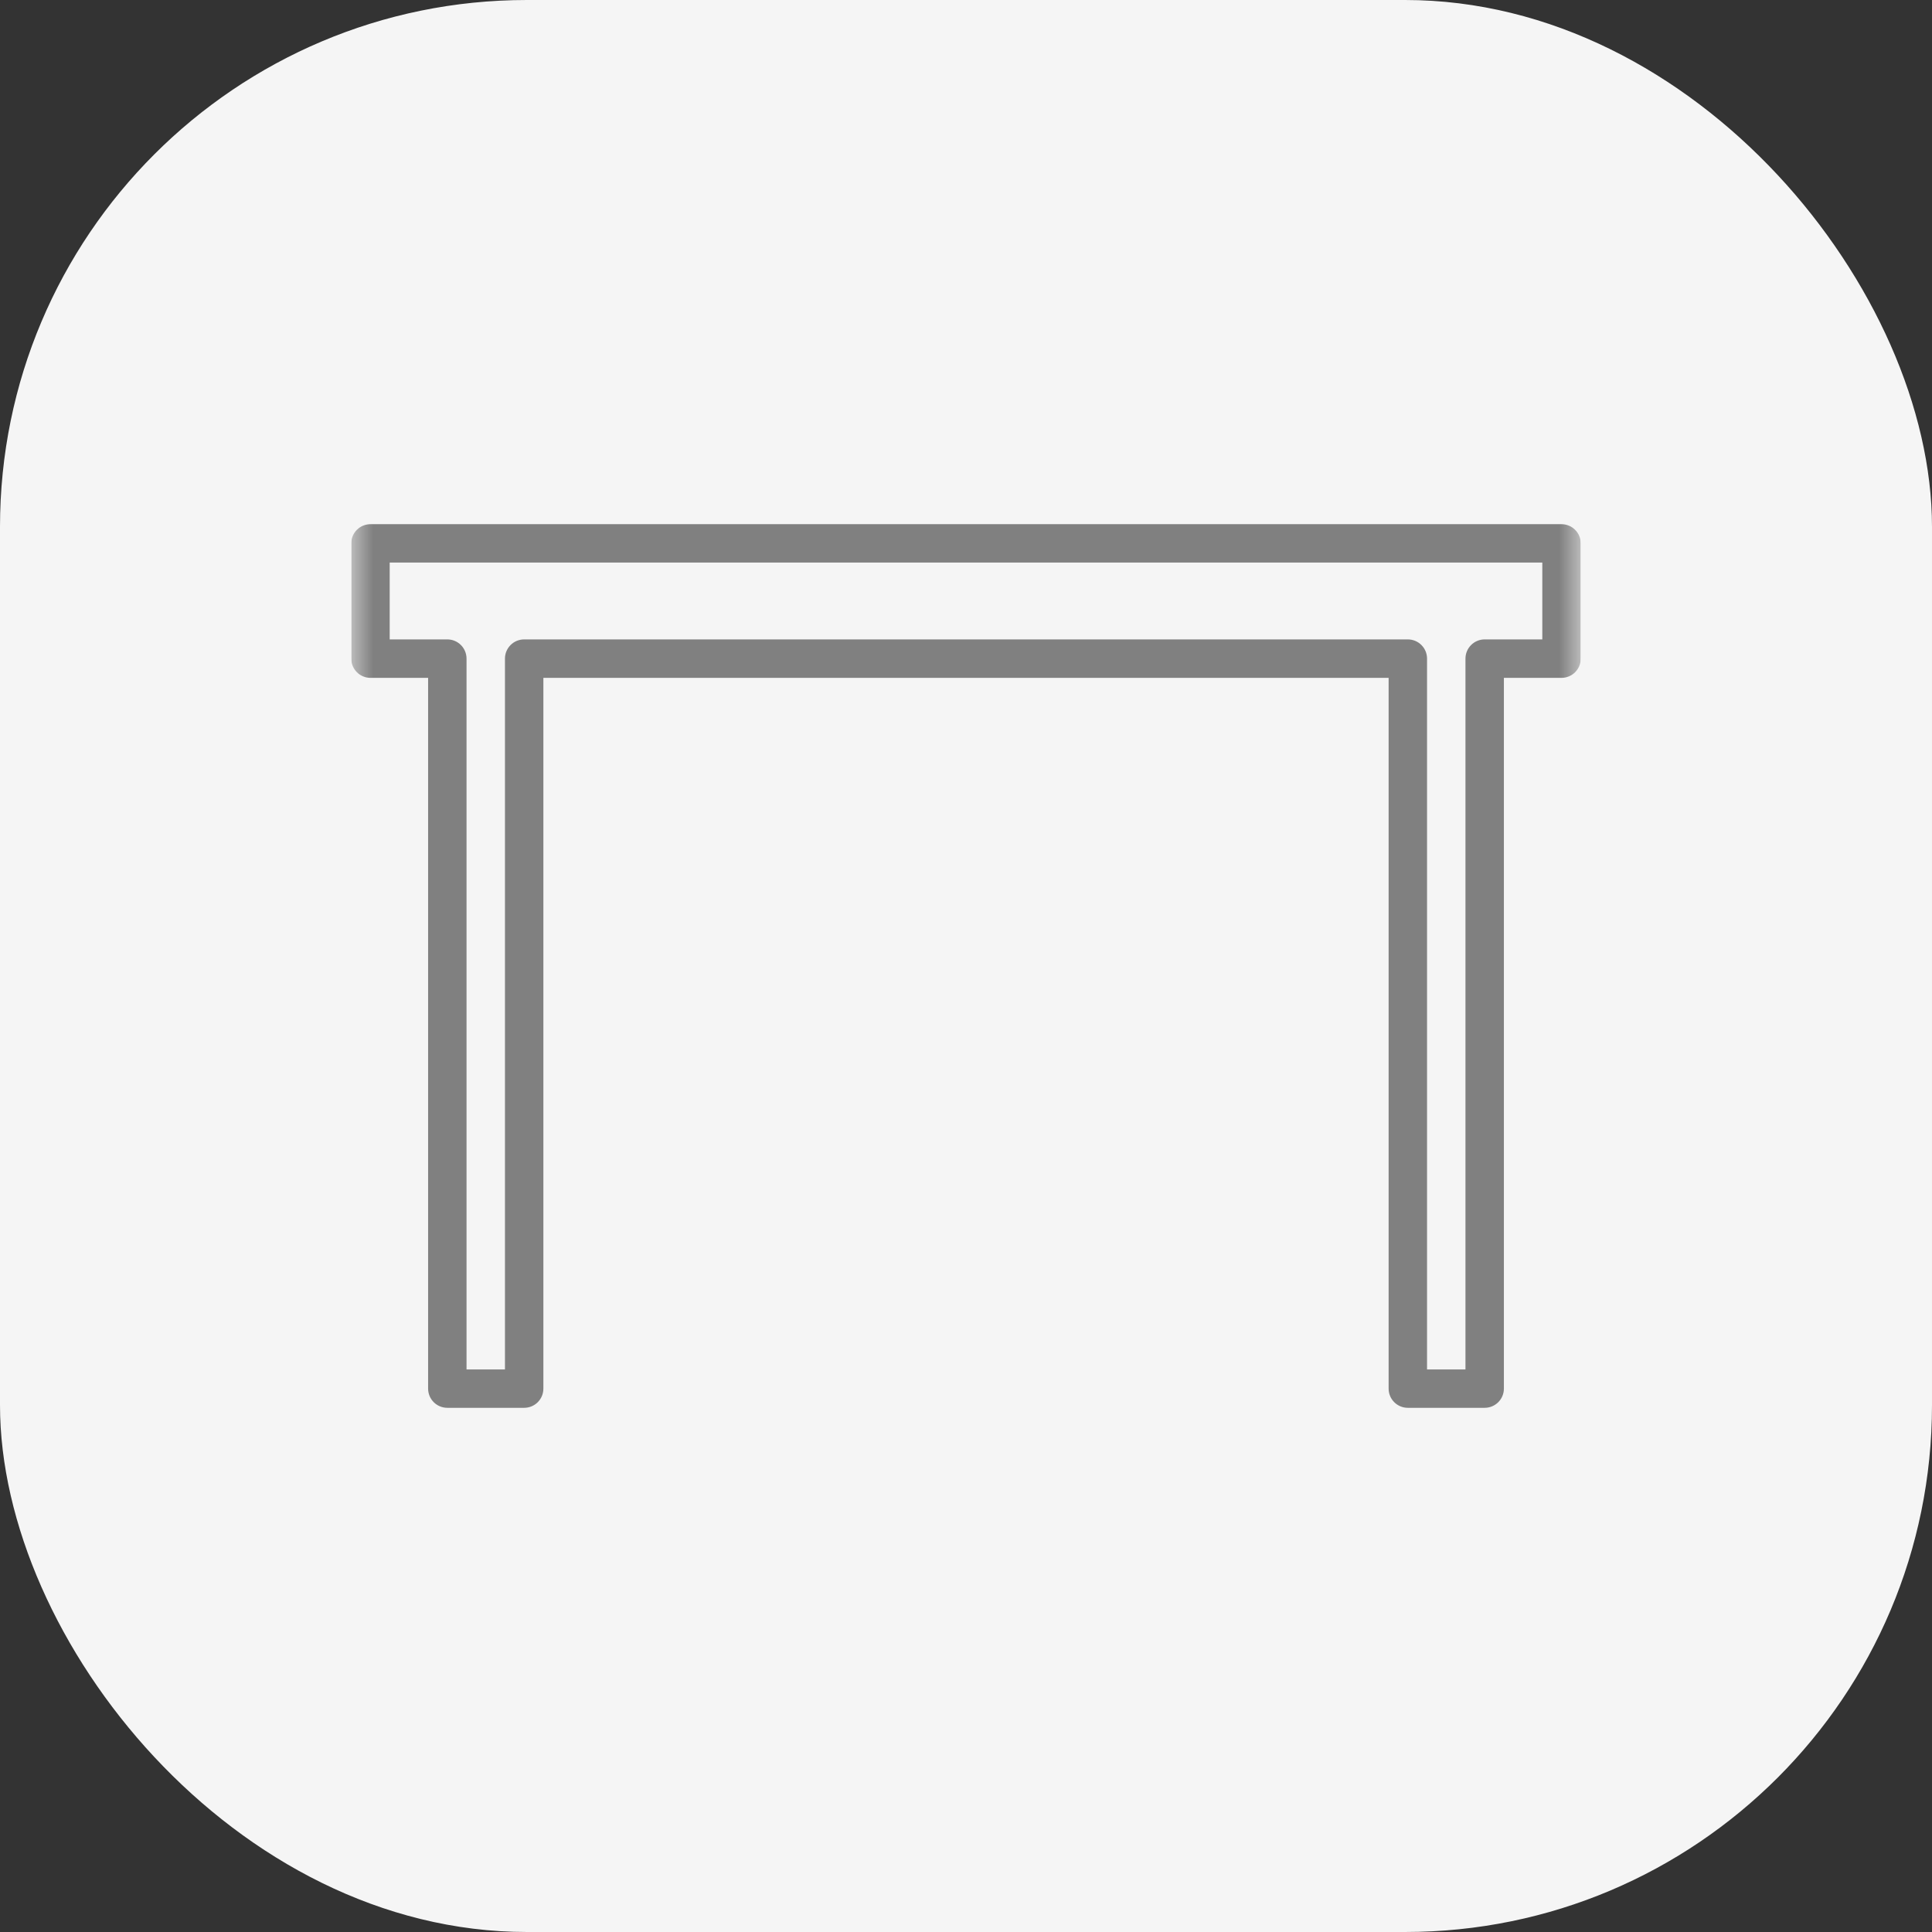 <svg width="44" height="44" viewBox="0 0 44 44" fill="none" xmlns="http://www.w3.org/2000/svg">
<rect x="0" y="0" width="44" height="44" fill="#333333" stroke="none"/>
<g clip-path="url(#clip0_36_2149)">
<rect width="44" height="44" rx="12" fill="#F5F5F5"/>
<g clip-path="url(#clip1_36_2149)">
<mask id="mask0_36_2149" style="mask-type:alpha" maskUnits="userSpaceOnUse" x="8" y="8" width="28" height="28">
<rect x="8" y="8" width="28" height="28" fill="white"/>
</mask>
<g mask="url(#mask0_36_2149)">
<path fill-rule="evenodd" clip-rule="evenodd" d="M8.438 11.938H35.562C35.804 11.938 36 12.133 36 12.375V15C36 15.242 35.804 15.438 35.562 15.438H34.25V31.625C34.25 31.867 34.054 32.062 33.812 32.062H32.062C31.821 32.062 31.625 31.867 31.625 31.625V15.438H12.375V31.625C12.375 31.867 12.179 32.062 11.938 32.062H10.188C9.946 32.062 9.75 31.867 9.75 31.625V15.438H8.438C8.196 15.438 8 15.242 8 15V12.375C8 12.133 8.196 11.938 8.438 11.938ZM33.812 14.562H35.125V12.812H8.875V14.562H10.188C10.429 14.562 10.625 14.758 10.625 15V31.188H11.5V15C11.5 14.758 11.696 14.562 11.938 14.562H32.062C32.304 14.562 32.5 14.758 32.5 15V31.188H33.375V15C33.375 14.758 33.571 14.562 33.812 14.562Z" fill="#808080"/>
</g>
</g>
</g>
<defs>
<clipPath id="clip0_36_2149">
<rect width="44" height="44" fill="white"/>
</clipPath>
<clipPath id="clip1_36_2149">
<rect width="28" height="28" fill="white" transform="translate(8 8)"/>
</clipPath>
</defs>
</svg>
